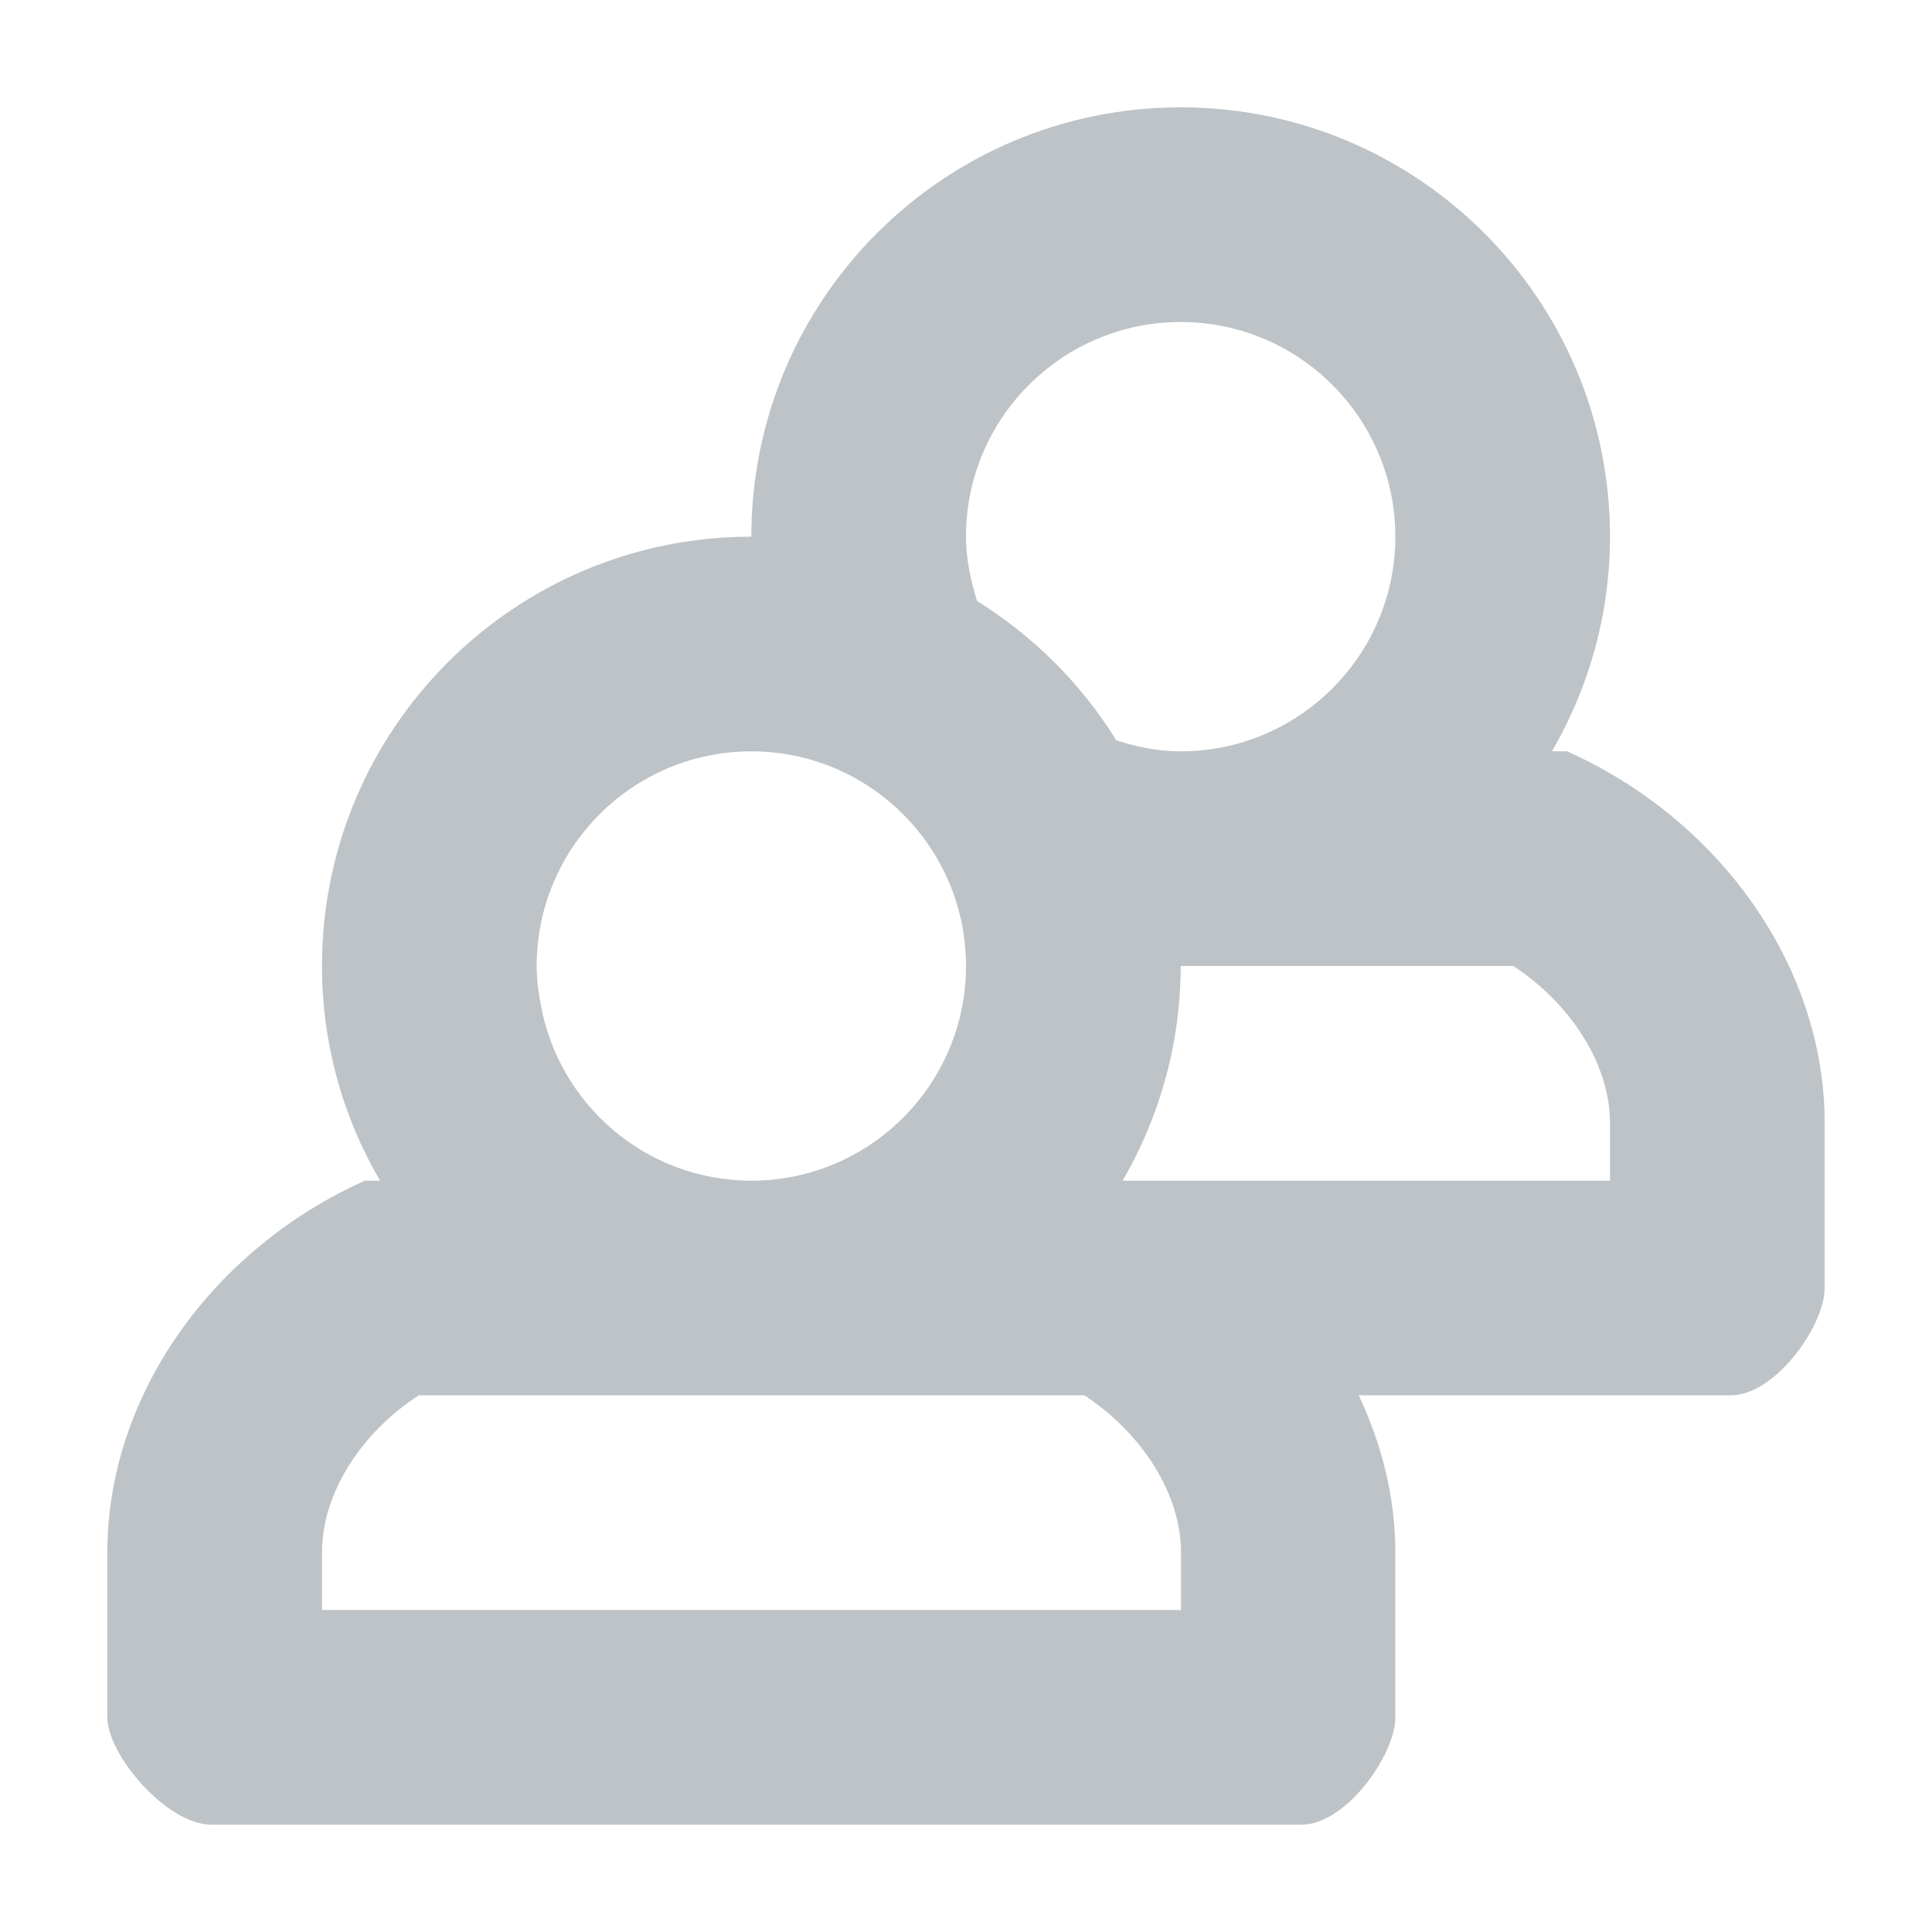 <?xml version="1.0" encoding="utf-8"?>
<!-- Generator: Adobe Illustrator 19.1.0, SVG Export Plug-In . SVG Version: 6.00 Build 0)  -->
<svg version="1.1" id="Layer_1" xmlns="http://www.w3.org/2000/svg" xmlns:xlink="http://www.w3.org/1999/xlink" x="0px" y="0px"
	 viewBox="-191 -8 576 576" style="enable-background:new -191 -8 576 576;" xml:space="preserve">
<style type="text/css">
	.st0{fill:#BDC3C7;}
</style>
<g id="icomoon-ignore">
</g>
<path class="st0" d="M276.2,216h-4.5c10.9-18.8,17.3-40.7,17.3-64c0-70.7-57.3-128-128-128S33,81.3,33,152c-70.7,0-128,57.3-128,128
	c0,23.3,6.3,45.2,17.3,64h-4.5c-45.6,20.4-76.8,64.2-76.8,110.8V504c0,11.2,17.7,32,31,32h325c13.3,0,28-20.8,28-32v-49.2
	c0-16.3-4-32.1-10.9-46.8H325c13.3,0,28-20.8,28-32v-49.2C353,280.2,321.8,236.4,276.2,216z M161,88c35.3,0,64,28.7,64,64
	s-28.7,64-64,64c-6.8,0-13.1-1.3-19.2-3.3c-10.4-16.8-24.6-31-41.5-41.5c-1.9-6.1-3.3-12.5-3.3-19.3C97,116.7,125.7,88,161,88
	L161,88z M33,216c35.3,0,64,28.7,64,64s-28.7,64-64,64c-31.6,0-57.8-23-62.9-53.2c-0.7-3.5-1.1-7.1-1.1-10.8
	C-31,244.7-2.3,216,33,216z M161,472H-95v-17.2c0-17.4,11.4-35.4,28.8-46.8h198.5c17.3,11.4,28.8,29.5,28.8,46.8V472z M289,344
	H143.7c10.9-18.8,17.3-40.7,17.3-64h99.2c17.3,11.4,28.8,29.5,28.8,46.8V344z"/>
</svg>

